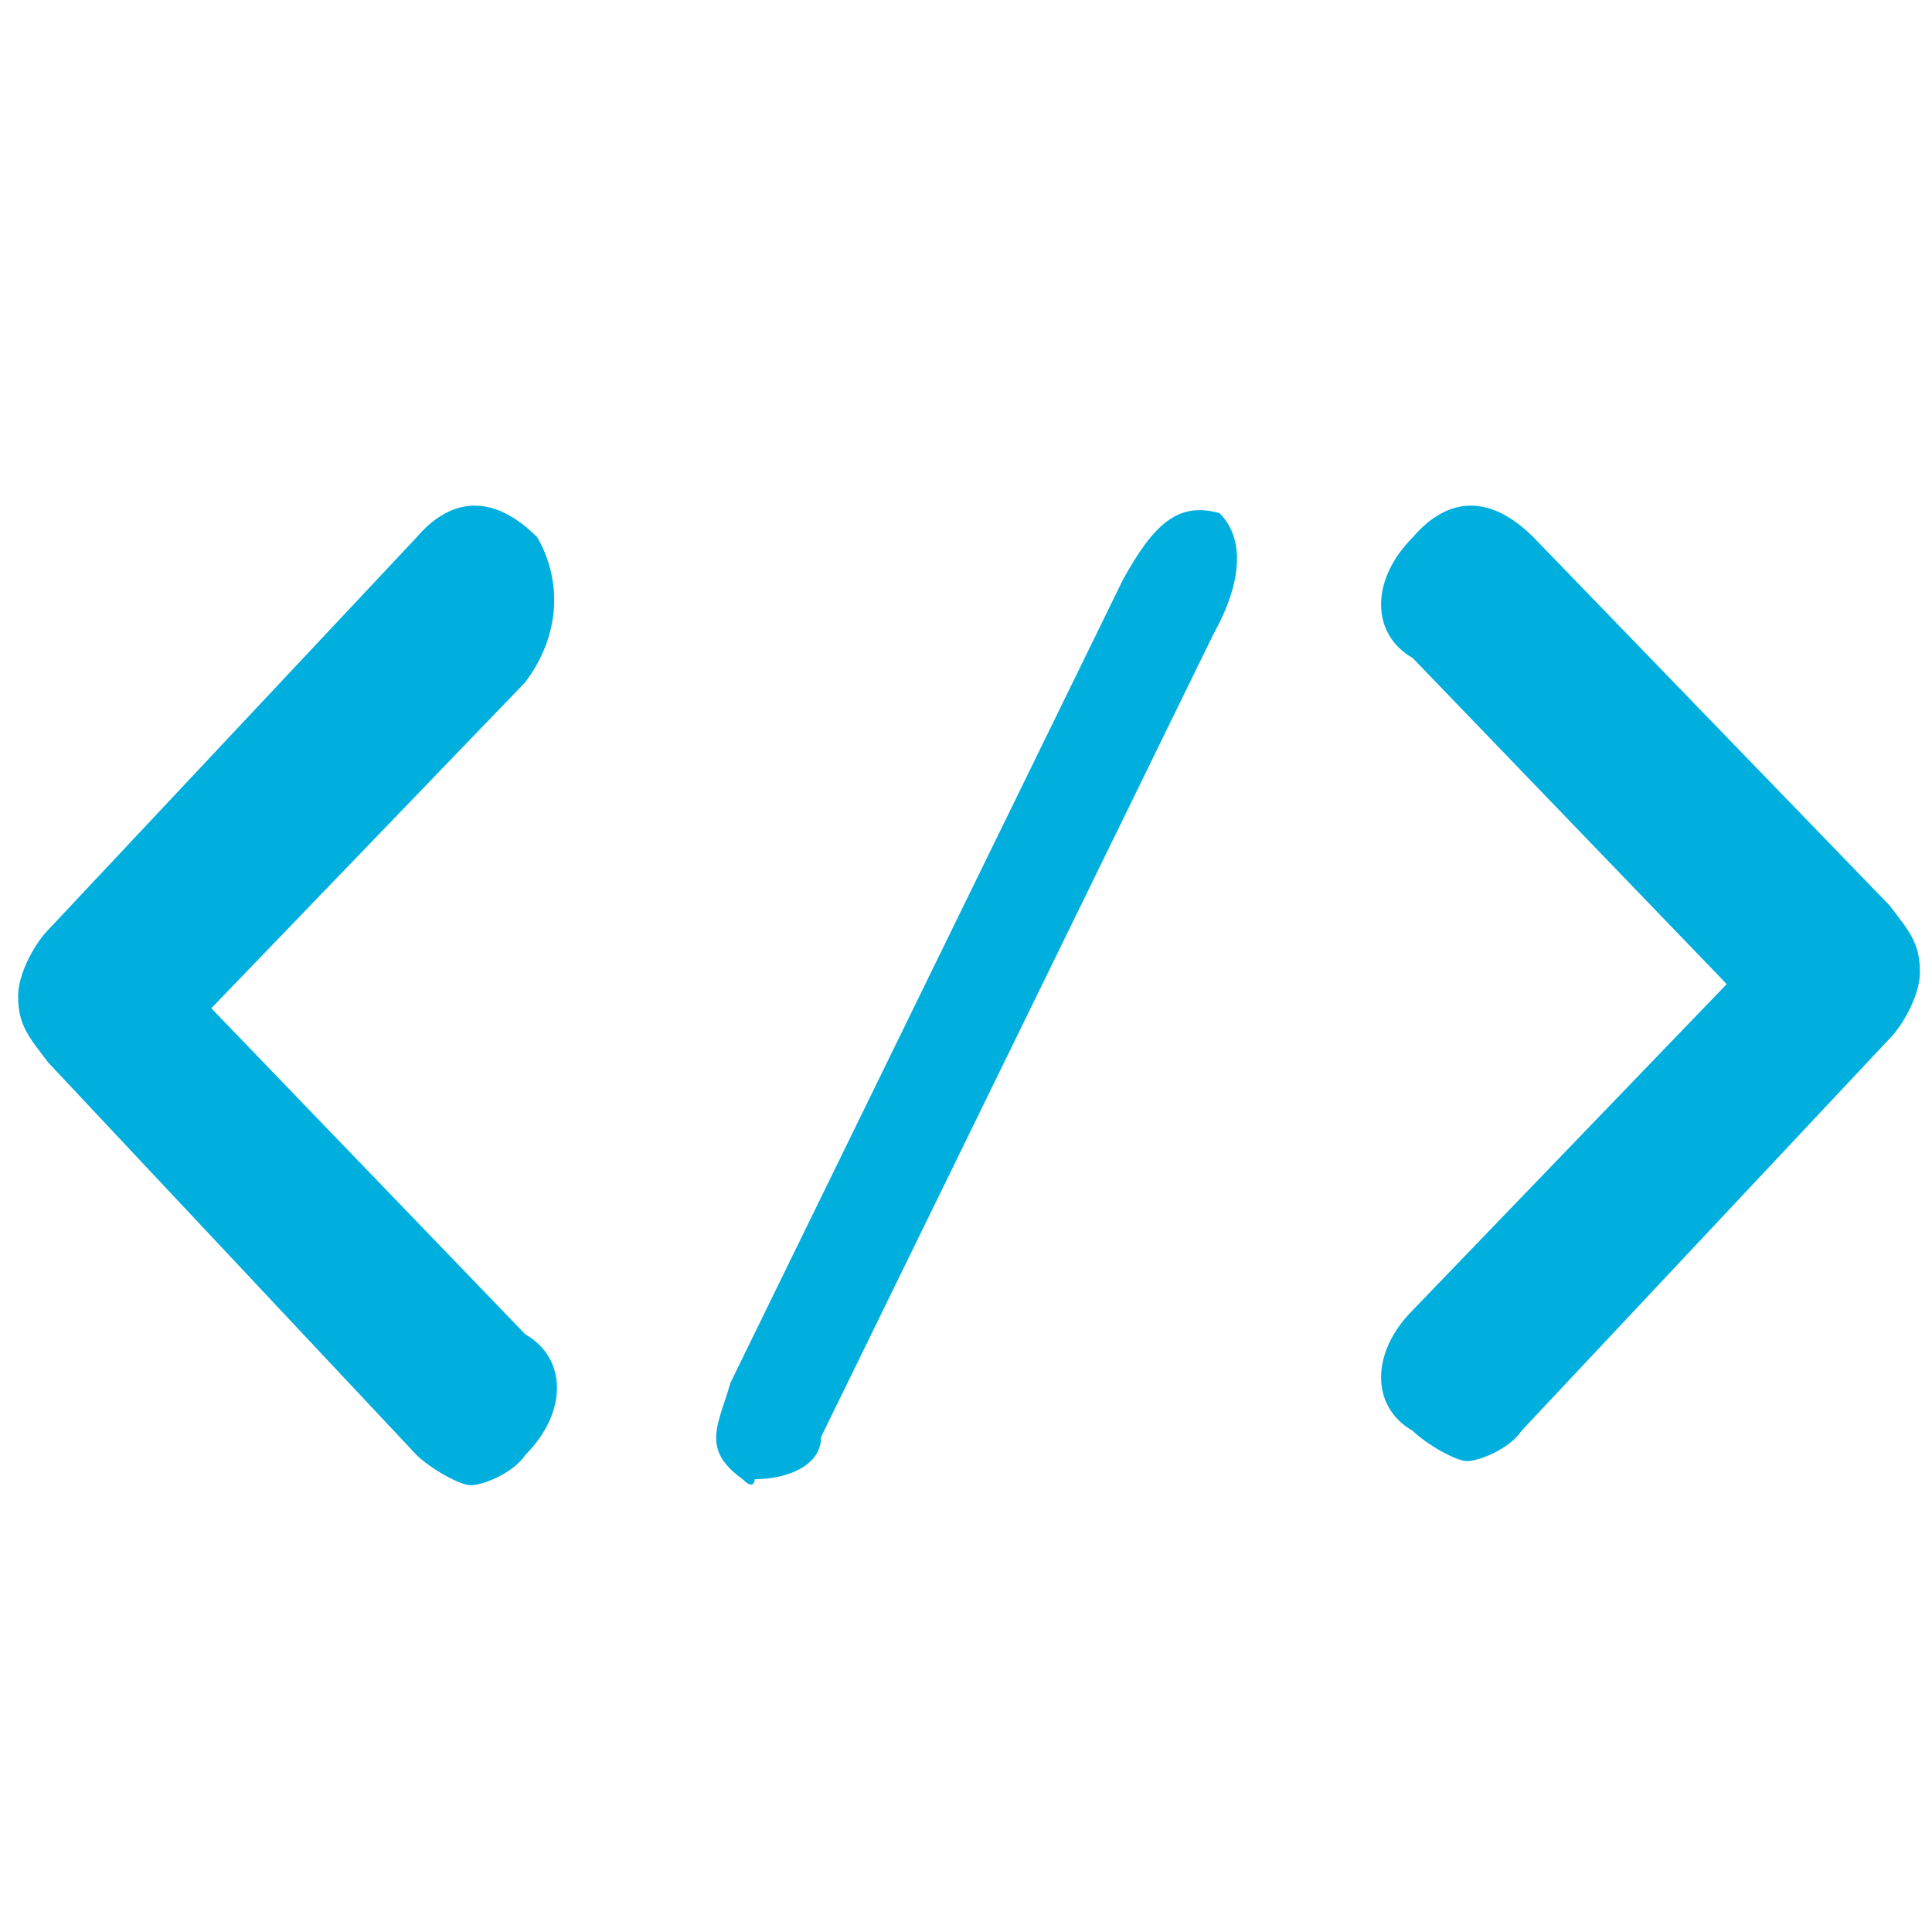 <?xml version="1.0" encoding="utf-8"?>
<!-- Generator: Adobe Illustrator 19.2.1, SVG Export Plug-In . SVG Version: 6.00 Build 0)  -->
<svg version="1.1" id="Layer_1" xmlns="http://www.w3.org/2000/svg" xmlns:xlink="http://www.w3.org/1999/xlink" x="0px" y="0px"
	 viewBox="0 0 32 32" style="enable-background:new 0 0 32 32;" xml:space="preserve">
<style type="text/css">
	.st0{fill:#00AFDE;}
</style>
<path class="st0" d="M8.9,8.9c-0.7-0.7-1.4-0.7-2,0l-6.1,6.5c-0.2,0.2-0.5,0.7-0.5,1.1c0,0.5,0.2,0.7,0.5,1.1l6.1,6.5
	c0.2,0.2,0.7,0.5,0.9,0.5s0.7-0.2,0.9-0.5c0.7-0.7,0.7-1.6,0-2l-5.2-5.4l5.2-5.4C9.3,10.5,9.3,9.6,8.9,8.9z"/>
<path class="st0" d="M25.4,8.9c-0.7-0.7-1.4-0.7-2,0c-0.7,0.7-0.7,1.6,0,2l5.2,5.4l-5.2,5.4c-0.7,0.7-0.7,1.6,0,2
	c0.2,0.2,0.7,0.5,0.9,0.5c0.2,0,0.7-0.2,0.9-0.5l6.1-6.5c0.2-0.2,0.5-0.7,0.5-1.1c0-0.5-0.2-0.7-0.5-1.1L25.4,8.9z"/>
<path class="st0" d="M20.2,8.5c-0.7-0.2-1.1,0.2-1.6,1.1l-6.5,13.3c-0.2,0.7-0.5,1.1,0.2,1.6c0.2,0.2,0.2,0,0.2,0
	c0.5,0,1.1-0.2,1.1-0.7l6.5-13.3C20.6,9.6,20.6,8.9,20.2,8.5z"/>
</svg>
